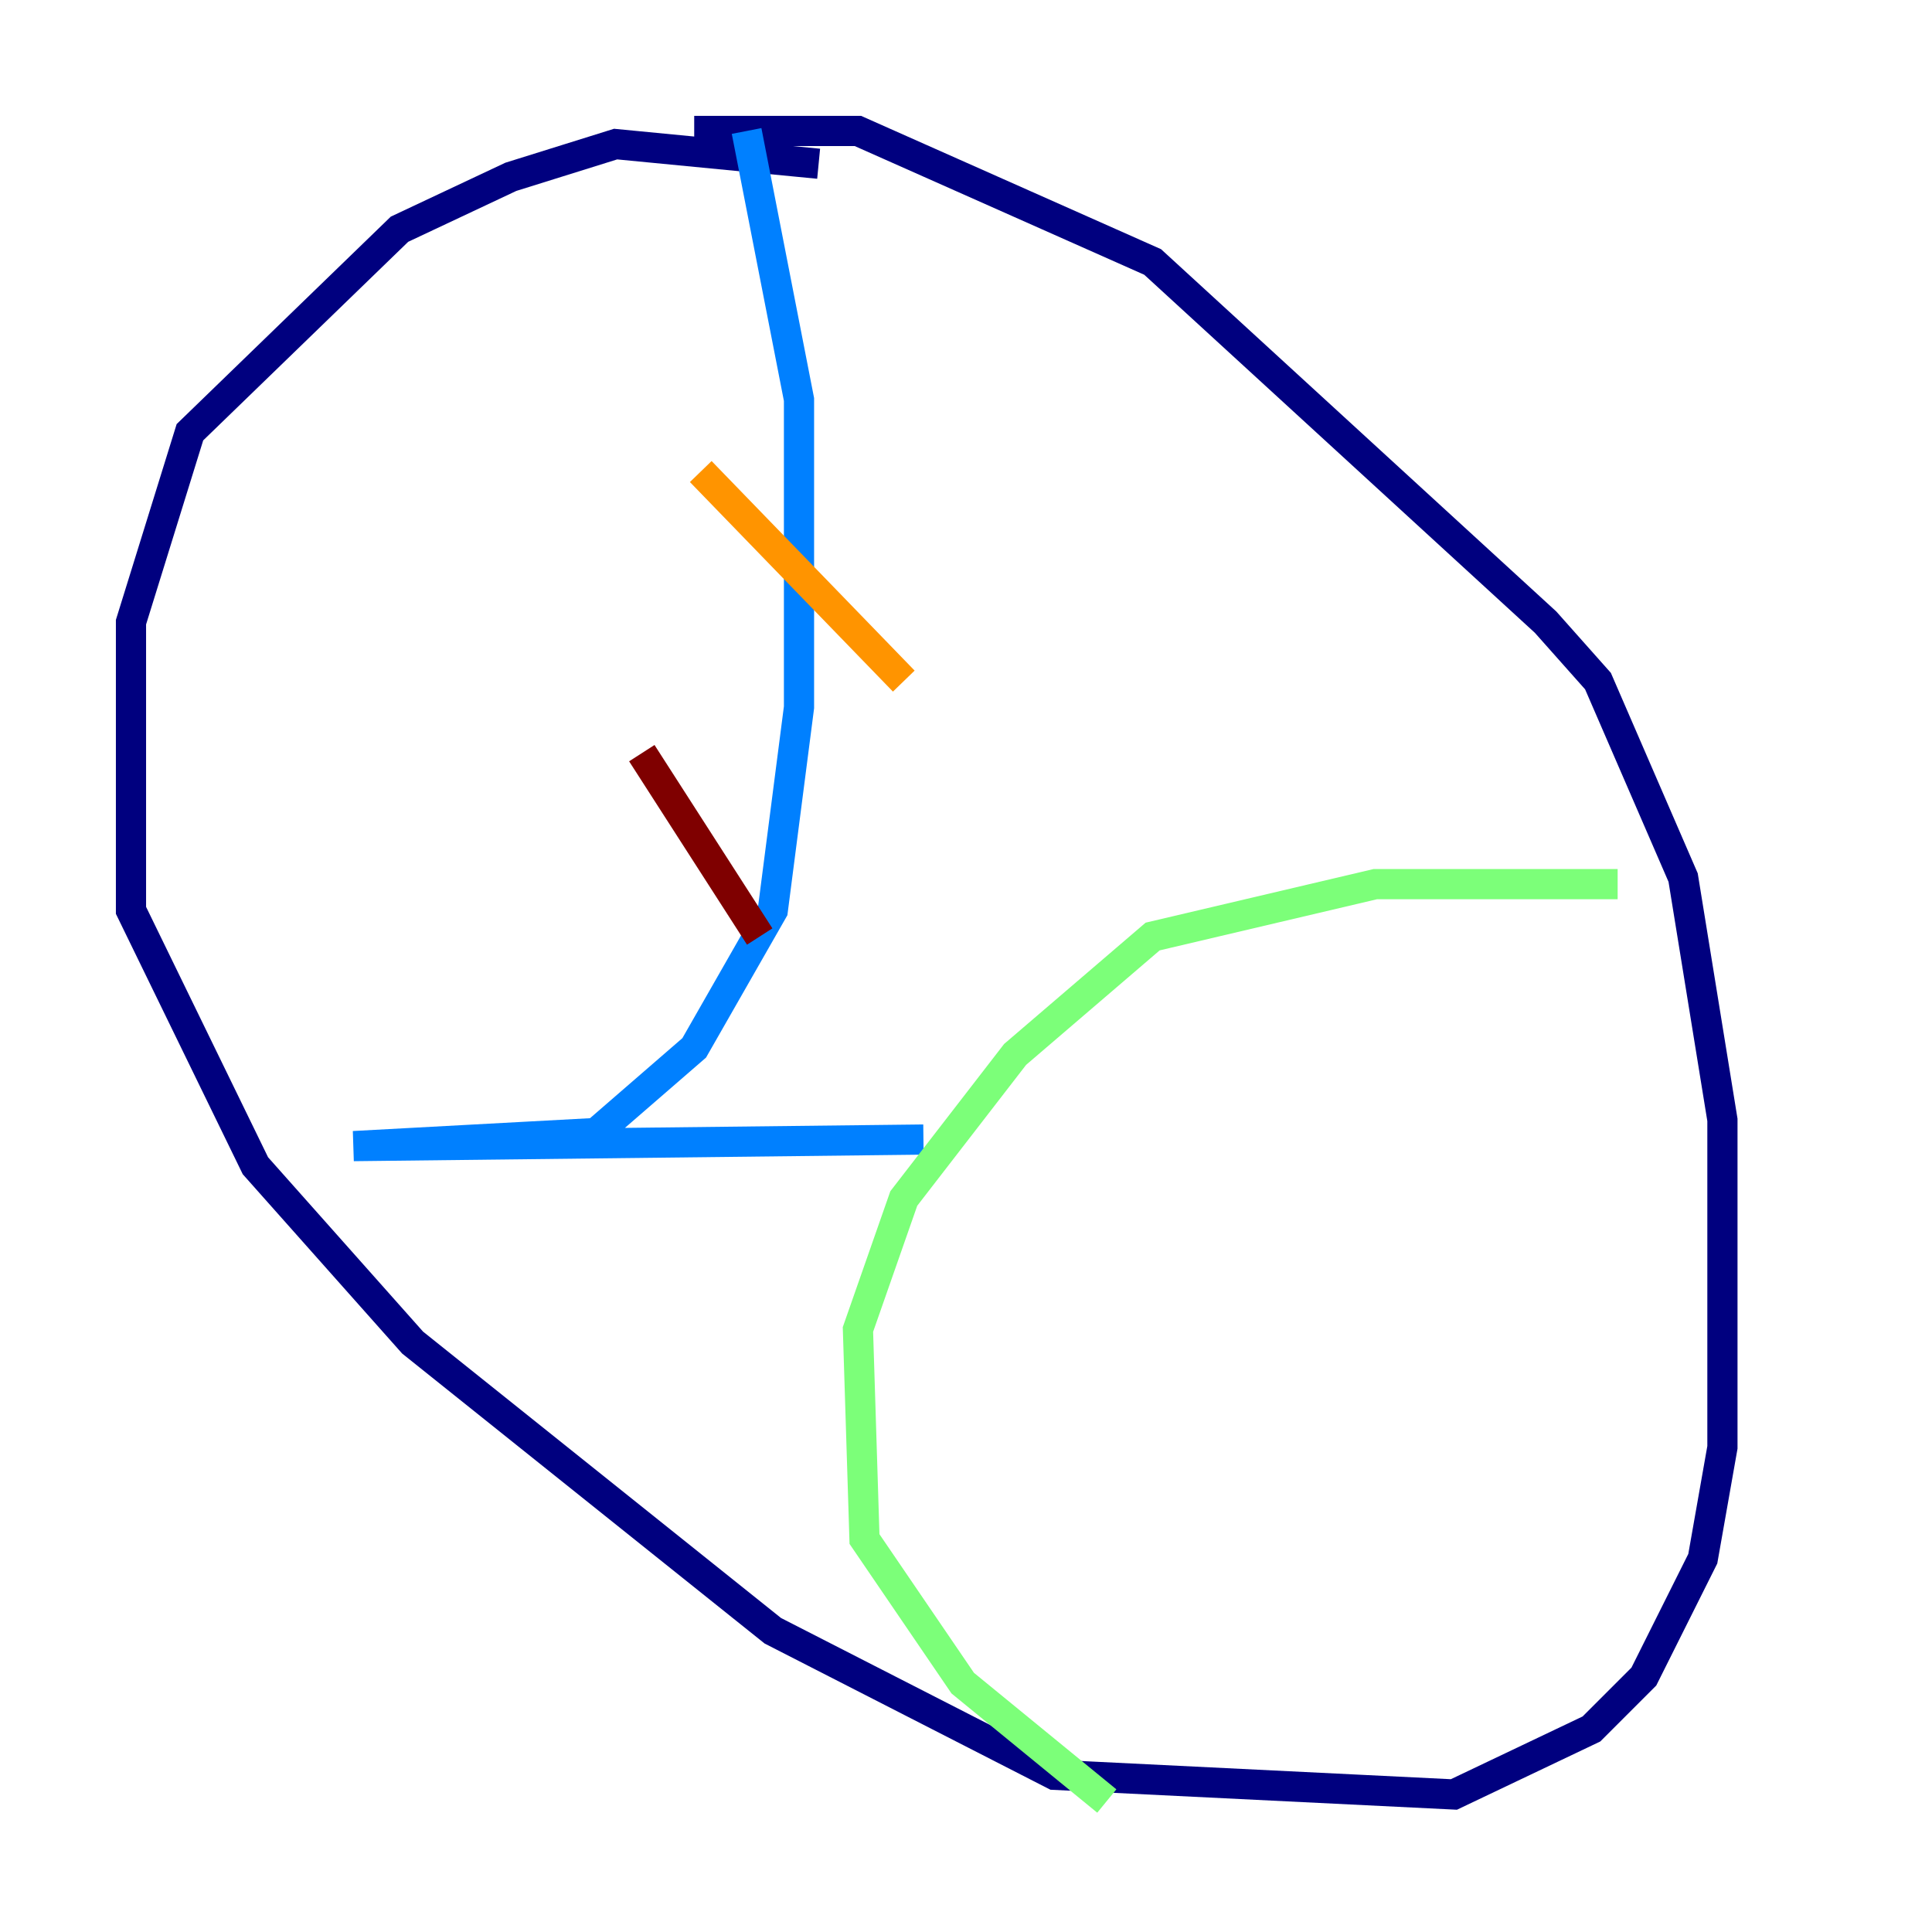 <?xml version="1.0" encoding="utf-8" ?>
<svg baseProfile="tiny" height="128" version="1.2" viewBox="0,0,128,128" width="128" xmlns="http://www.w3.org/2000/svg" xmlns:ev="http://www.w3.org/2001/xml-events" xmlns:xlink="http://www.w3.org/1999/xlink"><defs /><polyline fill="none" points="54.237,10.848 40.786,9.546 33.844,11.715 26.468,15.186 12.583,28.637 8.678,41.22 8.678,60.312 16.922,77.234 27.336,88.949 51.2,108.041 69.858,117.586 96.325,118.888 105.437,114.549 108.909,111.078 112.814,103.268 114.115,95.891 114.115,74.197 111.512,58.142 105.871,45.125 102.4,41.22 76.366,17.356 56.841,8.678 45.993,8.678" stroke="#00007f" stroke-width="2" /><polyline fill="none" points="49.464,8.678 52.936,26.468 52.936,46.861 51.2,60.312 45.993,69.424 39.485,75.064 23.43,75.932 61.18,75.498" stroke="#0080ff" stroke-width="2" /><polyline fill="none" points="107.173,58.576 91.119,58.576 76.366,62.047 67.254,69.858 59.878,79.403 56.841,88.081 57.275,101.966 63.783,111.512 73.329,119.322" stroke="#7cff79" stroke-width="2" /><polyline fill="none" points="46.427,31.241 59.878,45.125" stroke="#ff9400" stroke-width="2" /><polyline fill="none" points="42.522,49.898 50.332,62.047" stroke="#7f0000" stroke-width="2" /></svg>